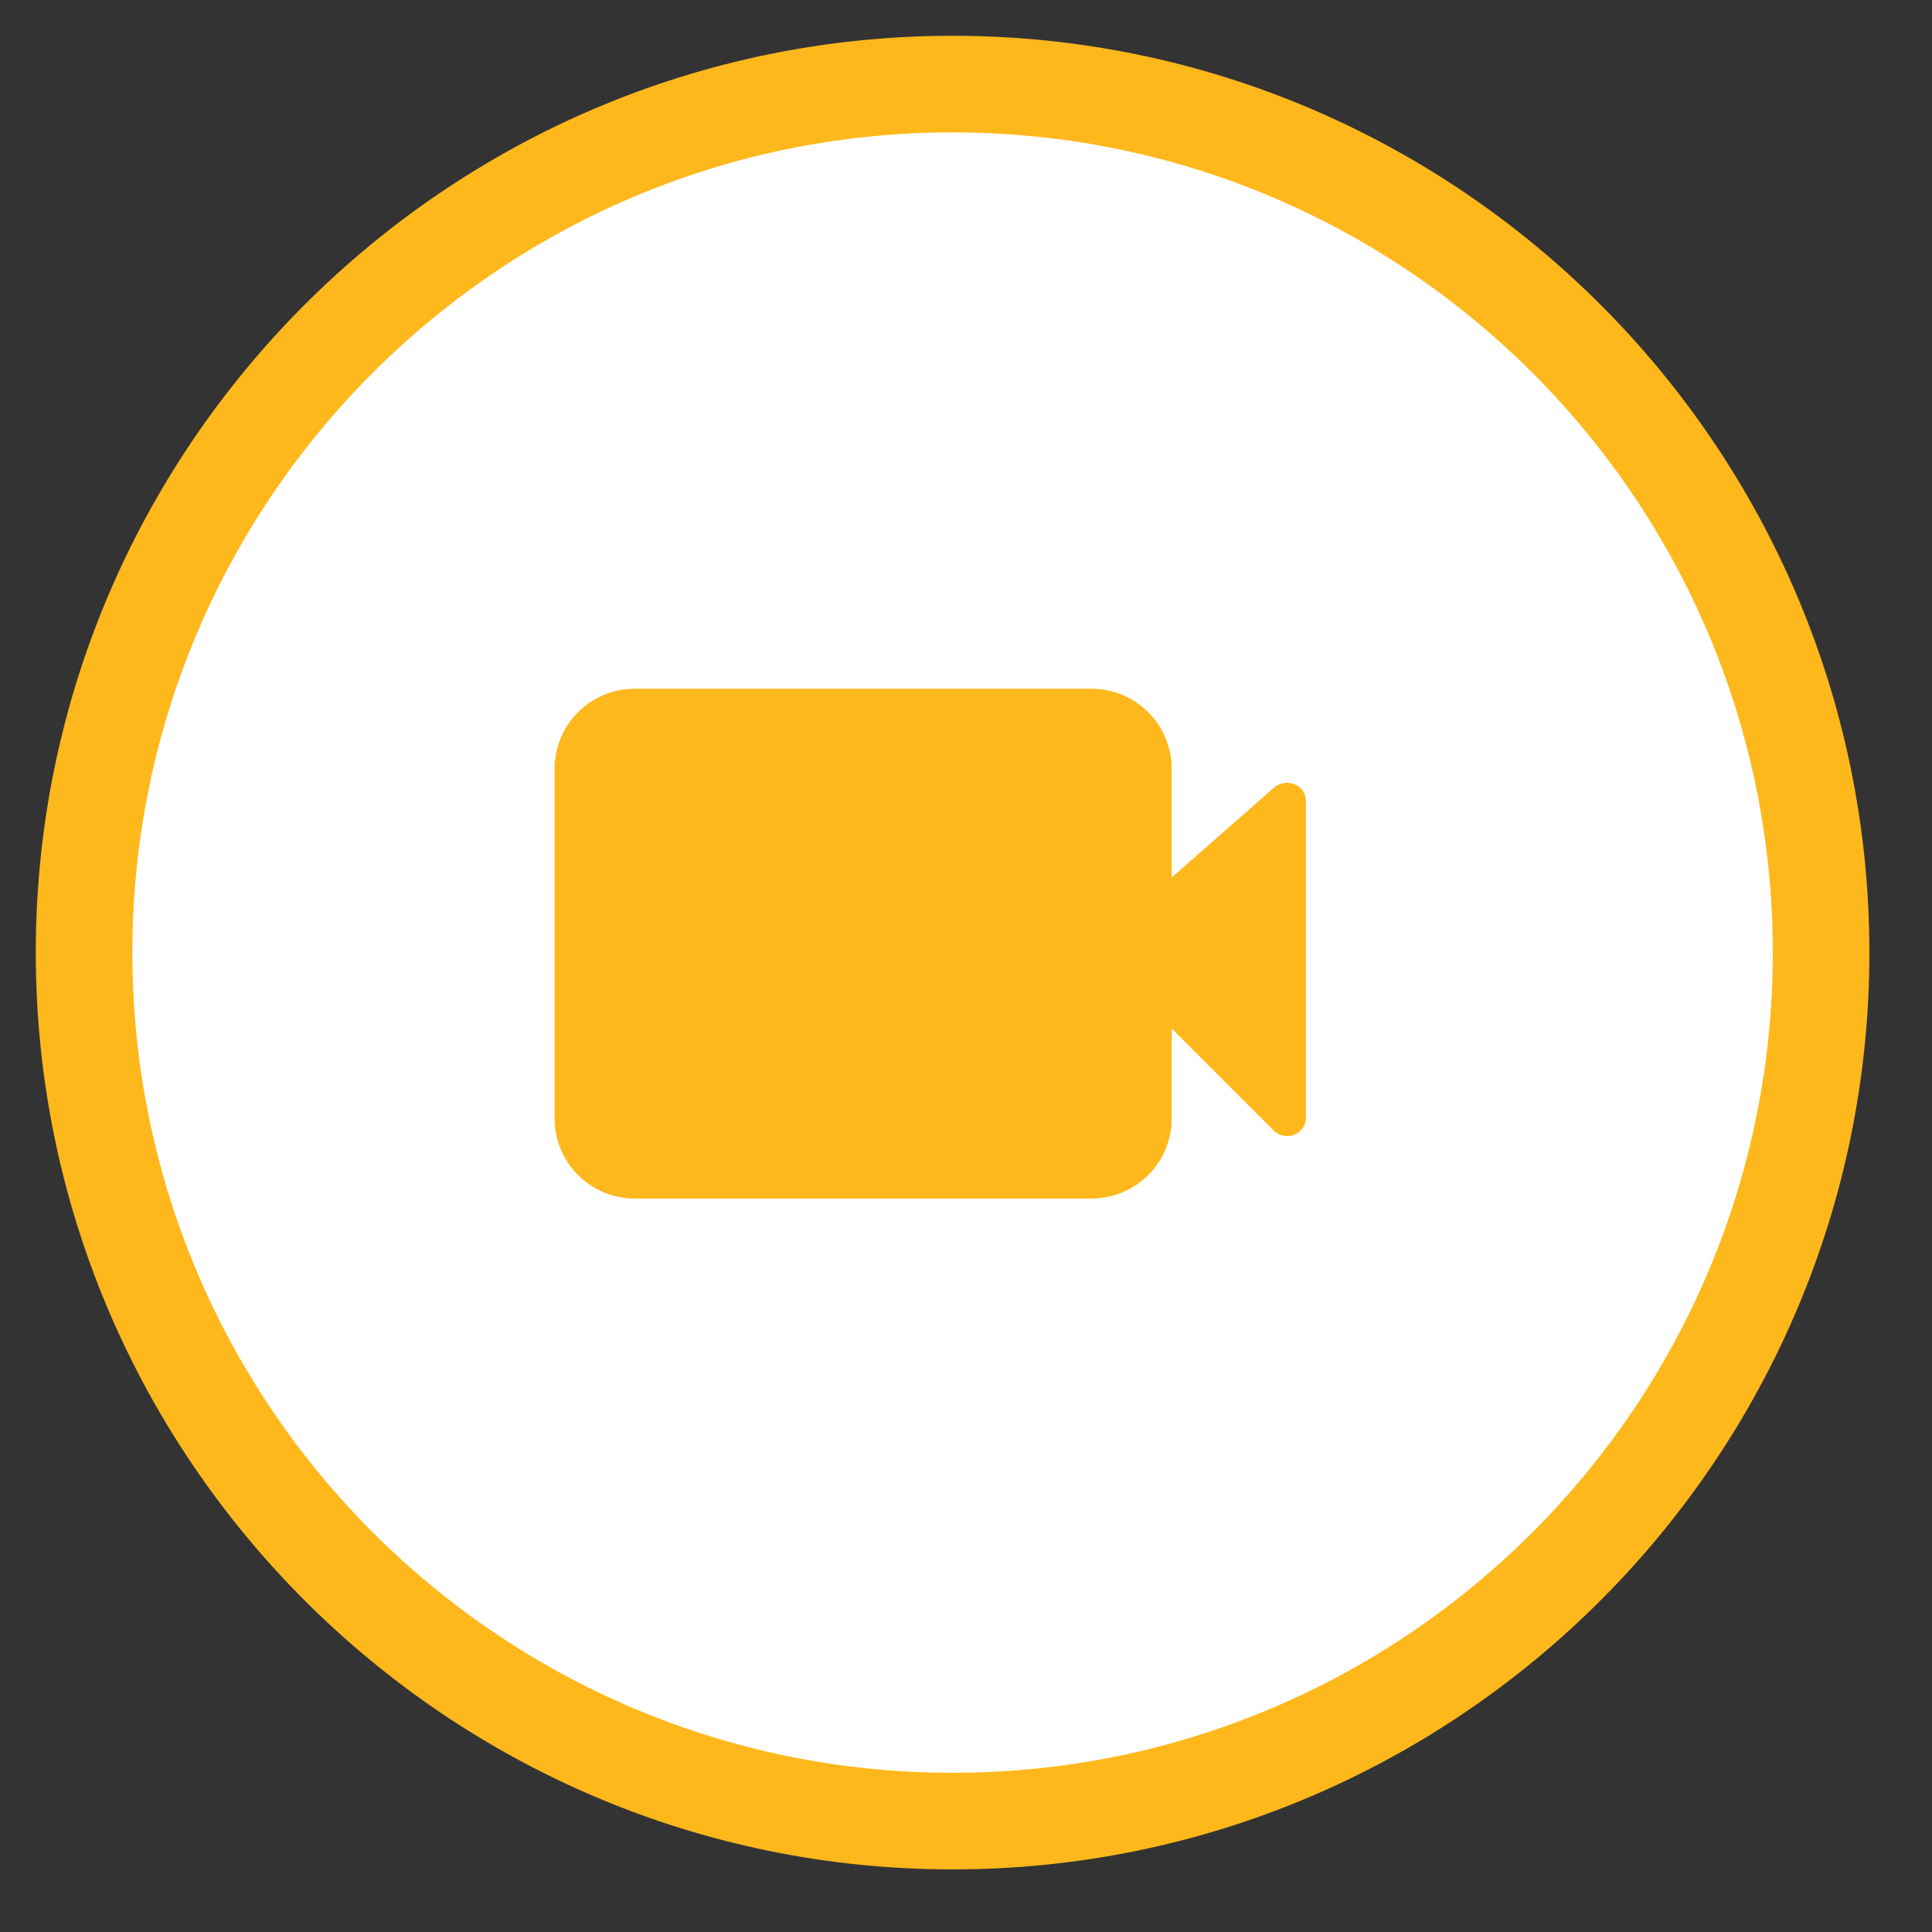 <?xml version="1.0" encoding="utf-8"?>
<!-- Generator: Adobe Illustrator 22.0.0, SVG Export Plug-In . SVG Version: 6.00 Build 0)  -->
<svg version="1.1" id="Layer_1" xmlns="http://www.w3.org/2000/svg" xmlns:xlink="http://www.w3.org/1999/xlink" x="0px" y="0px"
	 viewBox="0 0 216 216" style="enable-background:new 0 0 216 216;" xml:space="preserve">
<rect x="0" y="0" width="216" height="216" fill="#333333" stroke="none"/>
<style type="text/css">
	.st0{fill:#FFFFFF;}
	.st1{fill:#FFB81C;}
</style>
<g>
	<circle class="st0" cx="106.5" cy="106.5" r="97.1"/>
	<path class="st1" d="M106.5,209C50,209,4,163,4,106.5C4,50,50,4,106.5,4C163,4,209,50,209,106.5C209,163,163,209,106.5,209z
		 M106.5,14.8c-50.6,0-91.7,41.1-91.7,91.7s41.1,91.7,91.7,91.7s91.7-41.1,91.7-91.7S157.1,14.8,106.5,14.8z"/>
</g>
<path class="st1" d="M142.5,88L131,98.1V86c0-5-4-9-9-9H71c-5,0-9,4-9,9v39c0,5,4,9,9,9h51c5,0,9-4,9-9v-10l11.4,11.4
	c1.3,1.3,3.6,0.4,3.6-1.4V89.5C146,87.8,143.9,86.9,142.5,88z"/>
</svg>
